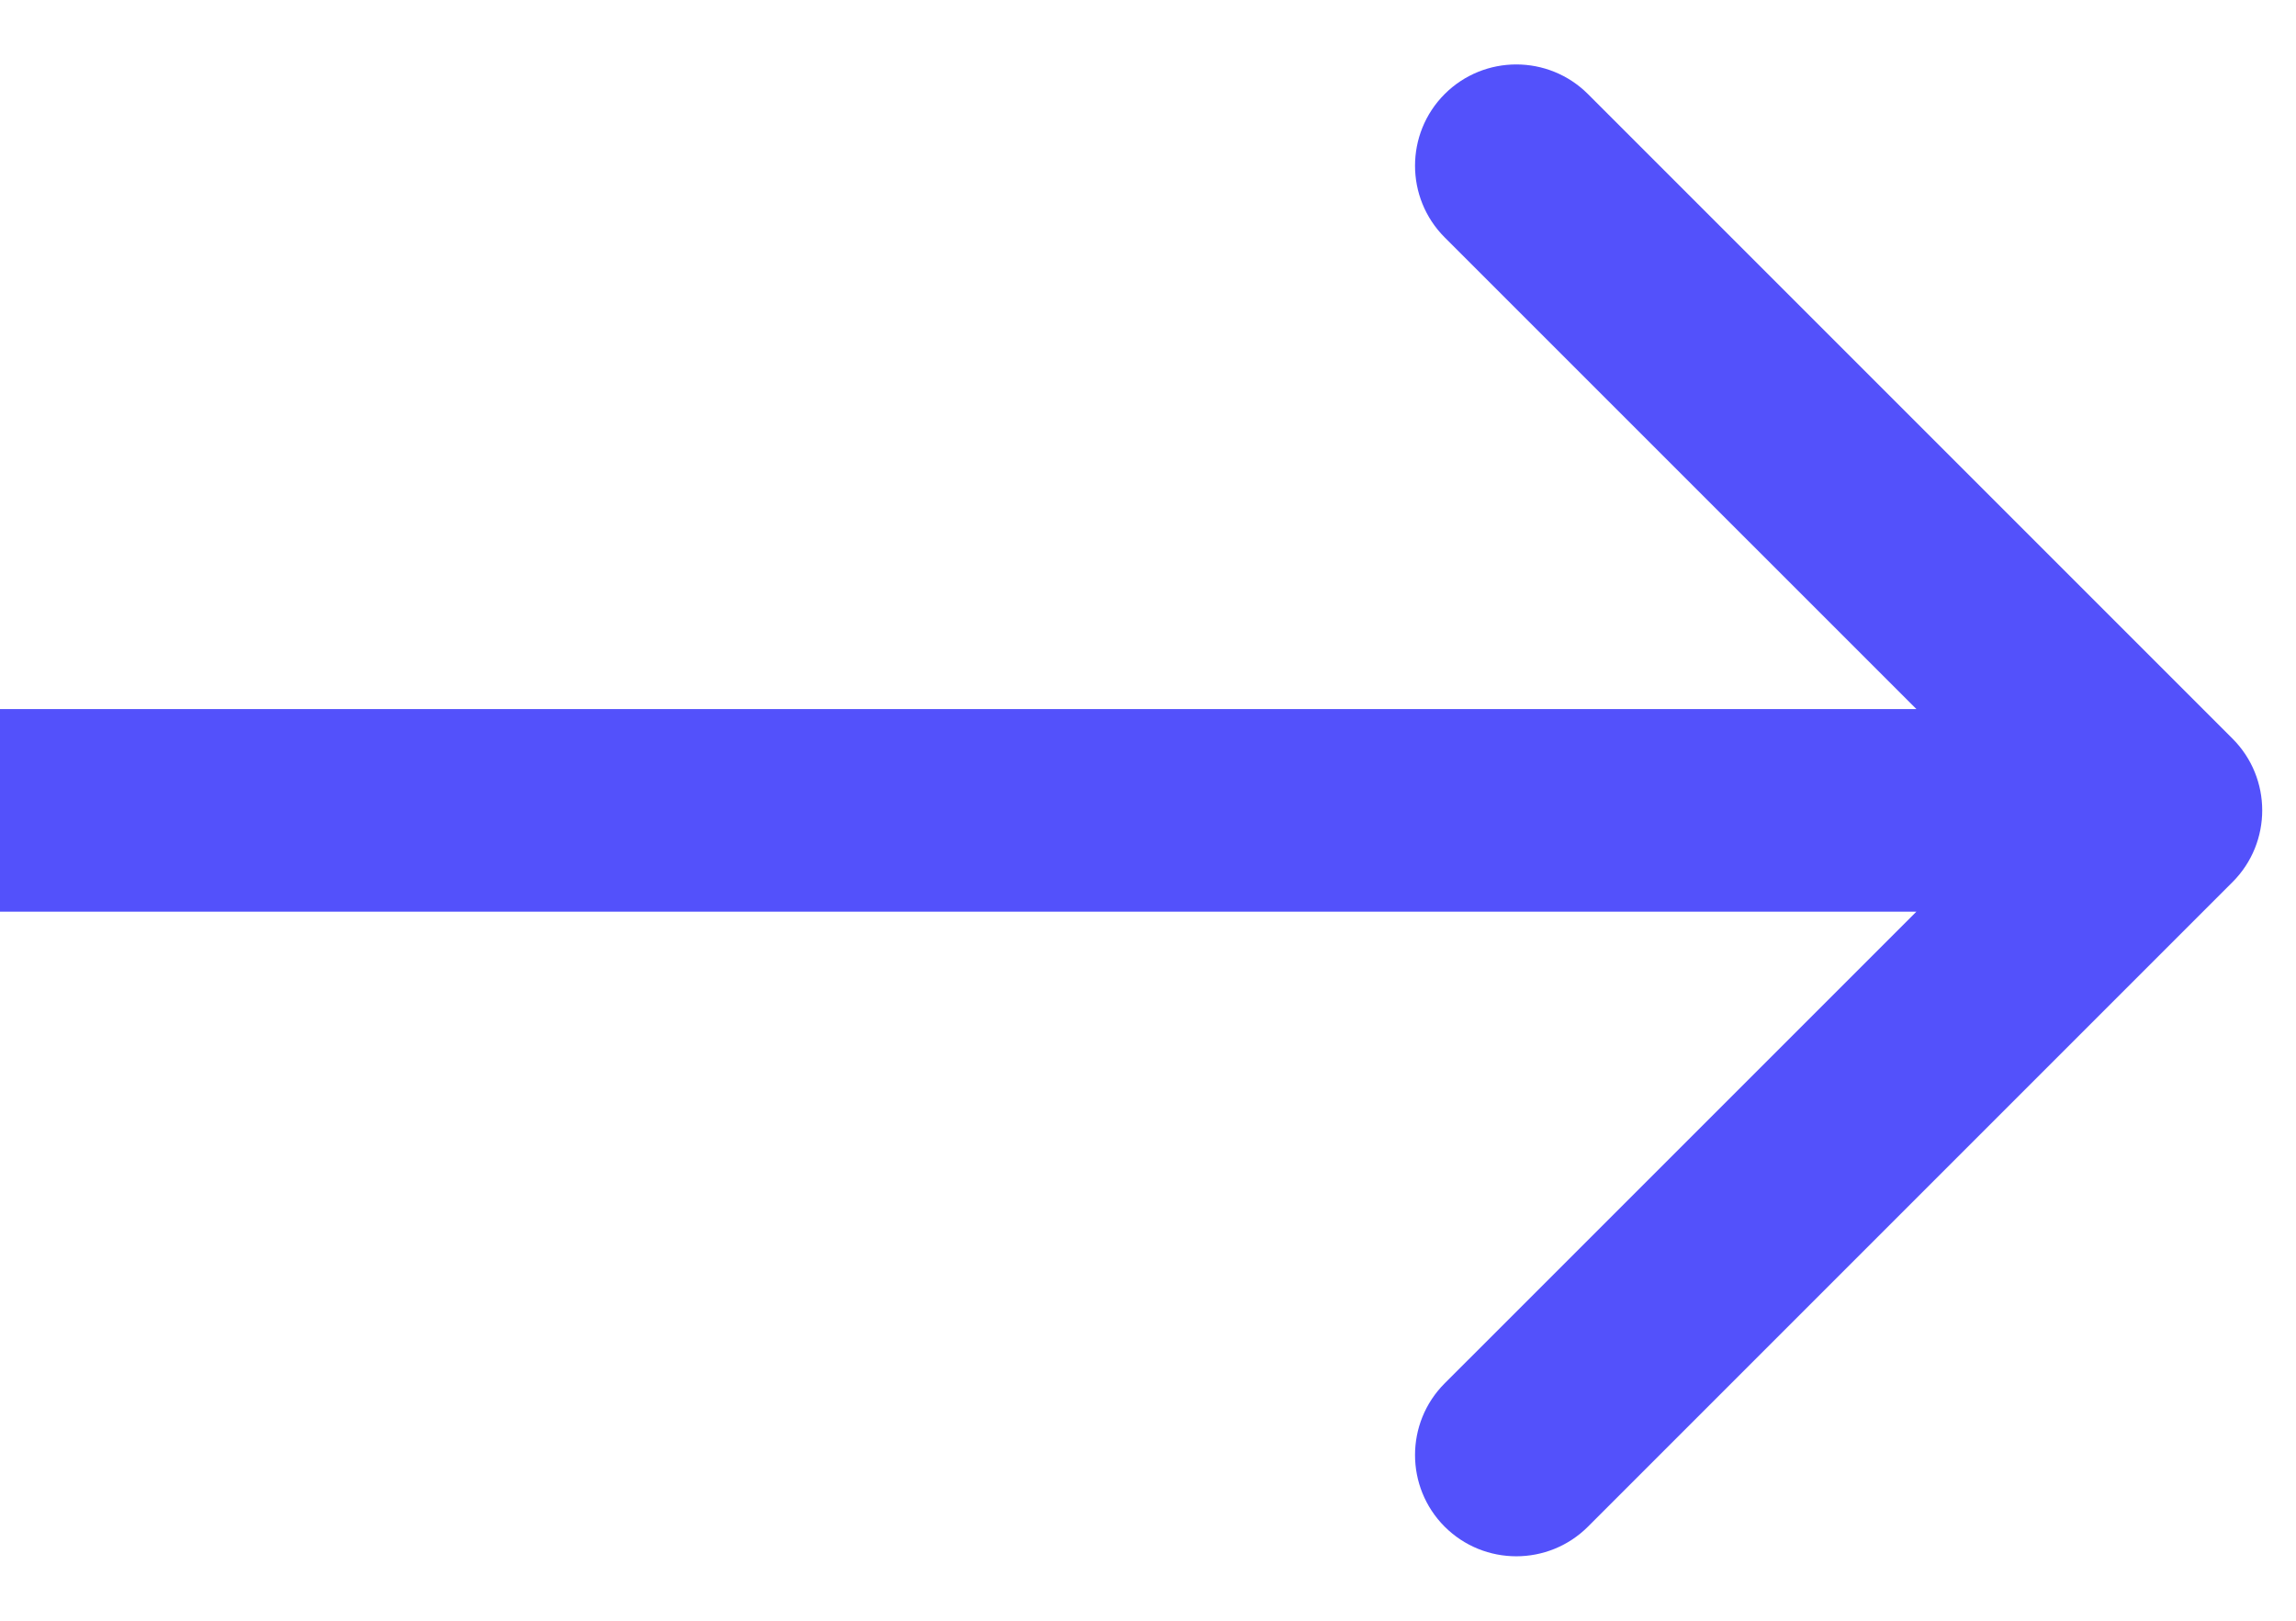 <svg width="34" height="24" viewBox="0 0 34 24" fill="none" xmlns="http://www.w3.org/2000/svg">
<path d="M33.061 13.061C33.646 12.475 33.646 11.525 33.061 10.939L23.515 1.393C22.929 0.808 21.979 0.808 21.393 1.393C20.808 1.979 20.808 2.929 21.393 3.515L29.879 12L21.393 20.485C20.808 21.071 20.808 22.021 21.393 22.607C21.979 23.192 22.929 23.192 23.515 22.607L33.061 13.061ZM-1.31134e-07 13.5L32 13.5L32 10.5L1.31134e-07 10.5L-1.31134e-07 13.5Z" fill="#5351FB"/>
</svg>
